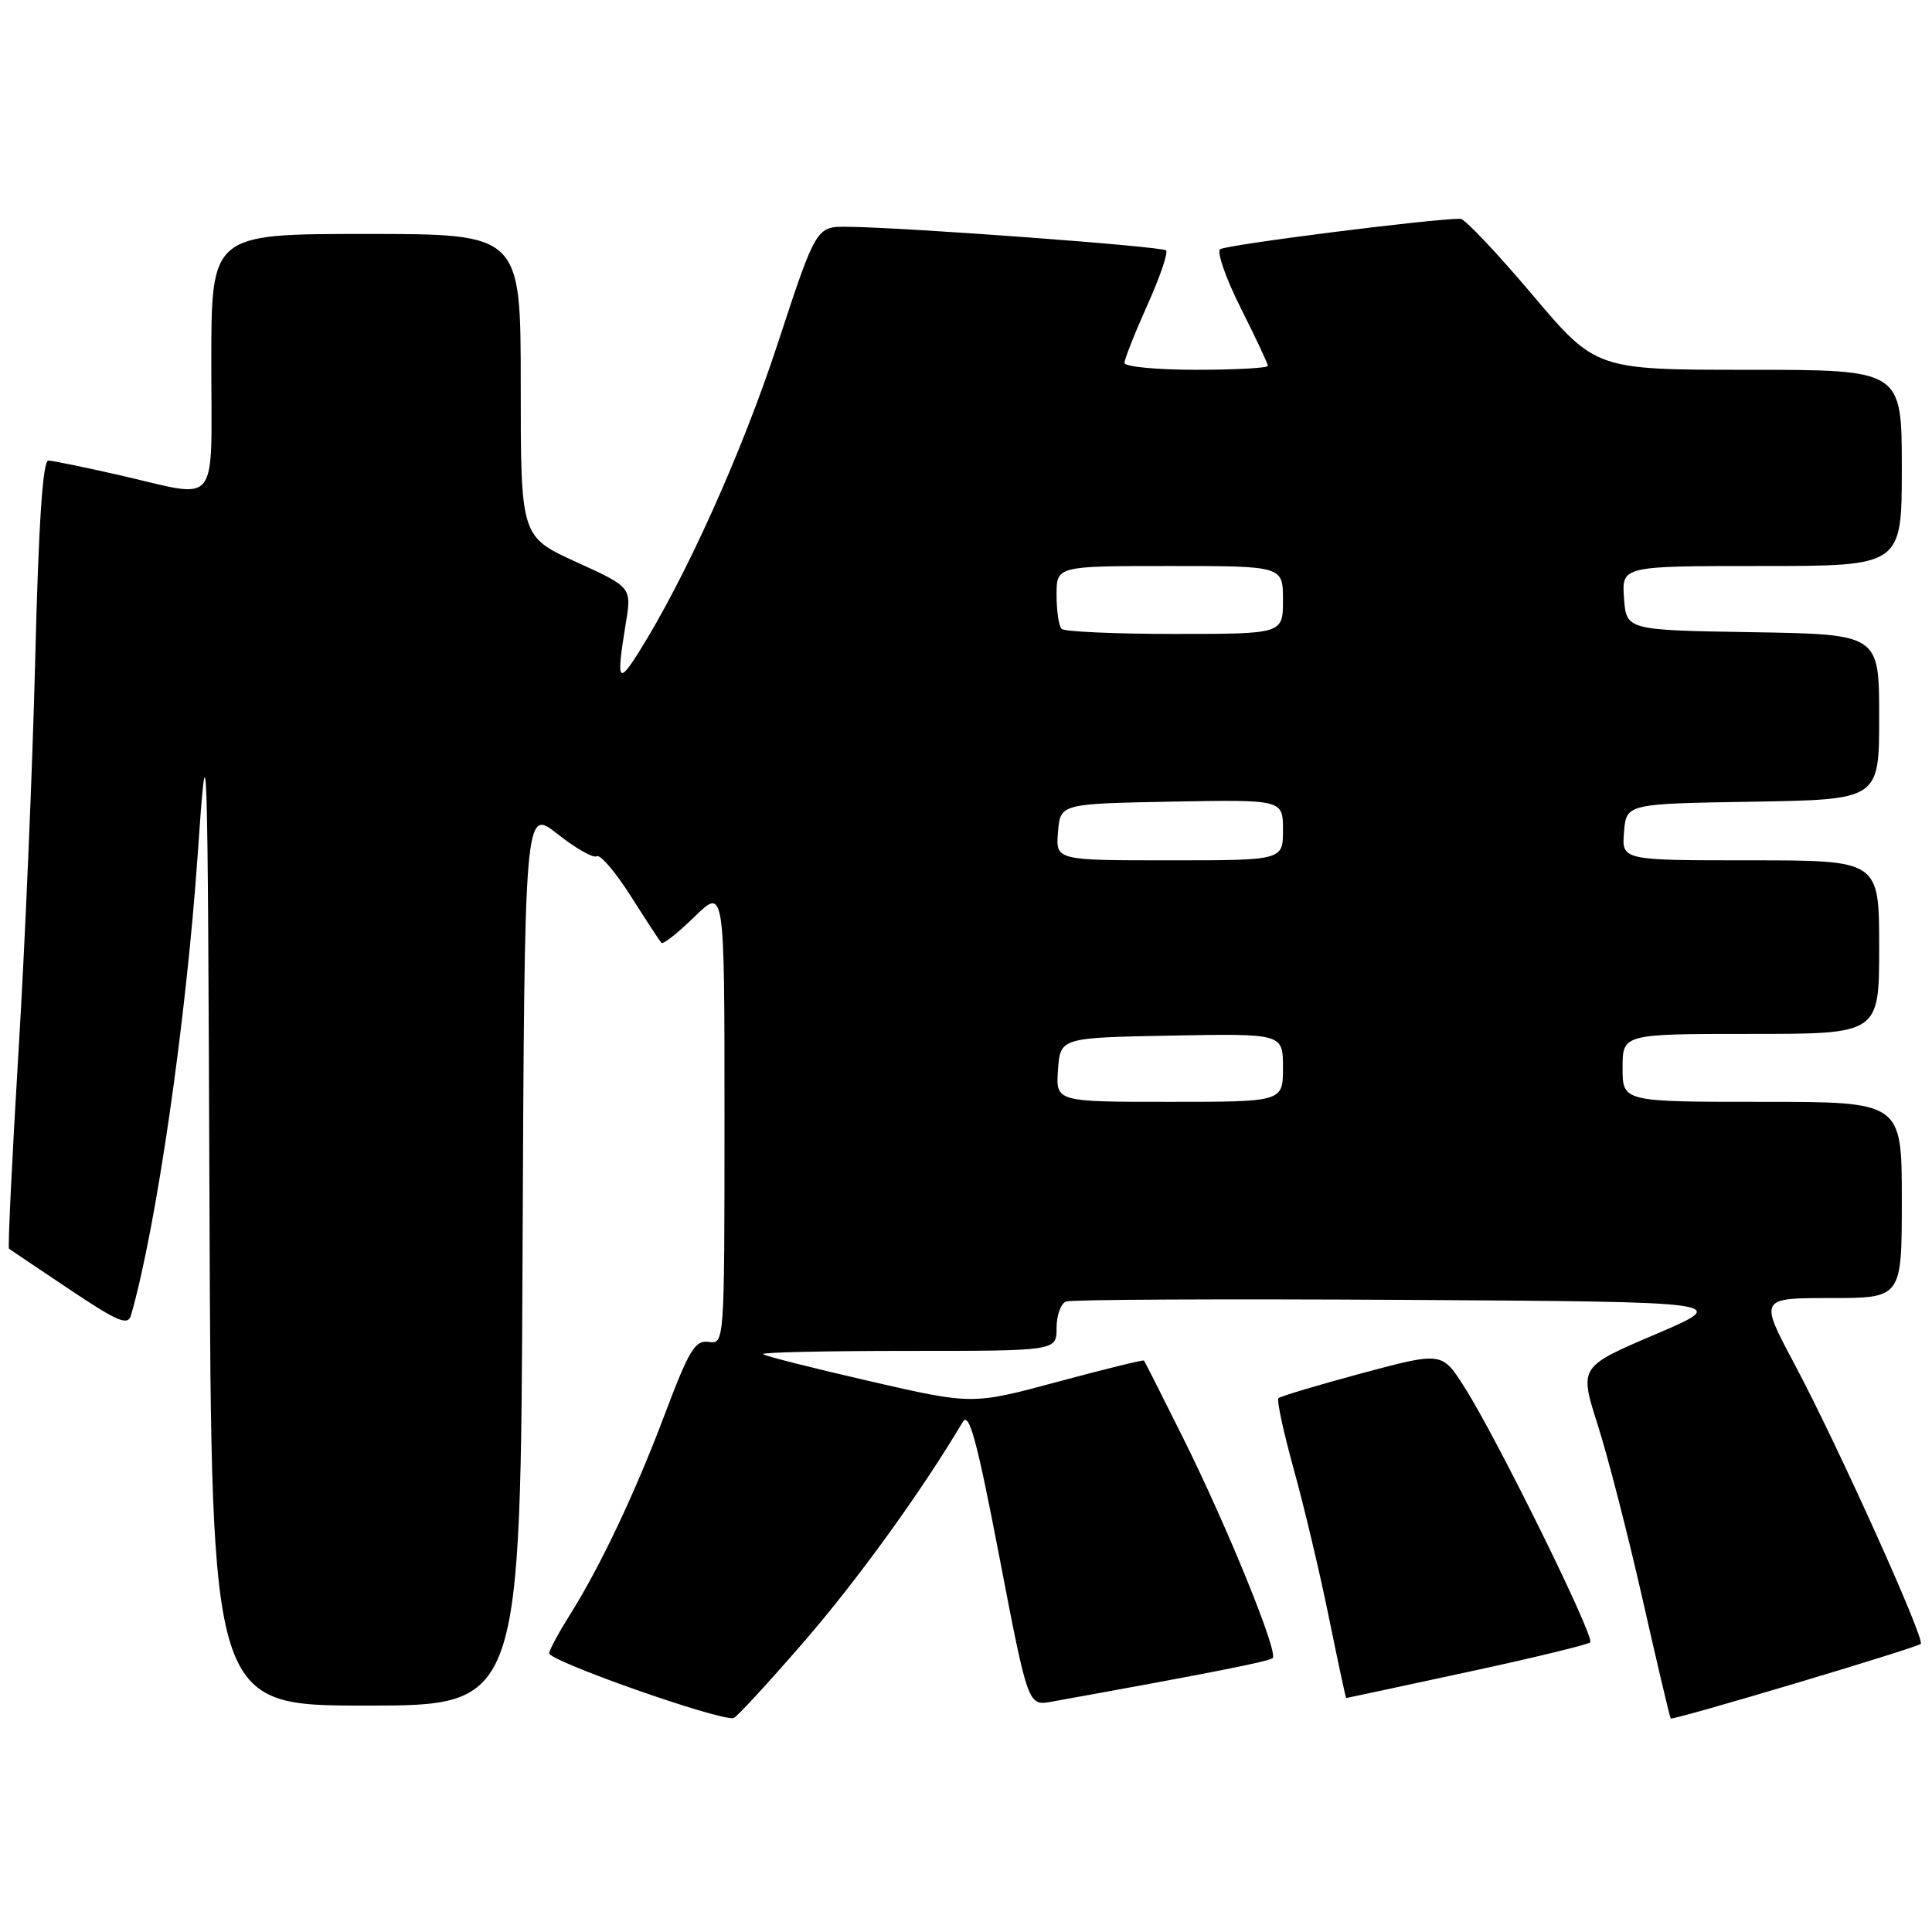<?xml version="1.0" encoding="UTF-8" standalone="no"?>
<!DOCTYPE svg PUBLIC "-//W3C//DTD SVG 1.1//EN" "http://www.w3.org/Graphics/SVG/1.1/DTD/svg11.dtd" >
<svg xmlns="http://www.w3.org/2000/svg" xmlns:xlink="http://www.w3.org/1999/xlink" version="1.1" viewBox="0 0 256 256">
 <g >
 <path fill="currentColor"
d=" M 106.56 217.50 C 113.72 209.22 122.06 197.68 127.57 188.42 C 128.41 187.00 129.44 190.78 132.43 206.34 C 136.22 226.05 136.22 226.05 139.36 225.48 C 160.63 221.64 168.19 220.14 168.64 219.70 C 169.40 218.94 162.60 202.25 156.75 190.50 C 154.01 185.00 151.69 180.40 151.58 180.28 C 151.48 180.16 146.32 181.43 140.12 183.10 C 128.84 186.14 128.84 186.14 115.18 183.00 C 107.67 181.27 101.33 179.67 101.10 179.43 C 100.86 179.19 109.52 179.00 120.33 179.00 C 140.00 179.00 140.00 179.00 140.00 175.97 C 140.00 174.30 140.56 172.72 141.25 172.46 C 141.94 172.19 162.06 172.10 185.96 172.24 C 229.43 172.50 229.43 172.50 219.34 176.81 C 209.25 181.11 209.25 181.11 211.71 188.81 C 213.06 193.04 215.74 203.47 217.67 212.00 C 219.60 220.53 221.27 227.59 221.38 227.71 C 221.66 227.99 253.99 218.35 254.51 217.82 C 255.11 217.23 243.42 191.32 237.78 180.75 C 233.12 172.00 233.12 172.00 242.56 172.00 C 252.00 172.00 252.00 172.00 252.00 159.00 C 252.00 146.00 252.00 146.00 233.50 146.00 C 215.00 146.00 215.00 146.00 215.00 141.50 C 215.00 137.00 215.00 137.00 232.00 137.00 C 249.00 137.00 249.00 137.00 249.00 125.50 C 249.00 114.00 249.00 114.00 231.94 114.00 C 214.88 114.00 214.88 114.00 215.19 110.25 C 215.50 106.50 215.50 106.50 232.25 106.23 C 249.00 105.95 249.00 105.95 249.00 95.00 C 249.00 84.05 249.00 84.05 232.25 83.77 C 215.50 83.50 215.50 83.50 215.19 79.25 C 214.89 75.00 214.89 75.00 233.44 75.00 C 252.00 75.00 252.00 75.00 252.00 62.00 C 252.00 49.00 252.00 49.00 231.72 49.00 C 211.45 49.00 211.45 49.00 203.00 39.00 C 198.35 33.50 194.09 29.00 193.53 28.99 C 189.86 28.96 162.34 32.45 161.67 33.03 C 161.22 33.43 162.46 36.95 164.42 40.85 C 166.39 44.76 168.00 48.19 168.00 48.48 C 168.00 48.76 163.72 49.00 158.50 49.00 C 153.28 49.00 149.00 48.59 149.00 48.09 C 149.00 47.59 150.36 44.15 152.02 40.45 C 153.69 36.74 154.81 33.47 154.51 33.18 C 153.98 32.65 120.18 30.14 112.33 30.05 C 108.15 30.00 108.15 30.00 103.02 45.62 C 98.30 60.02 90.78 76.69 84.59 86.50 C 81.89 90.77 81.67 90.26 82.91 82.66 C 83.71 77.82 83.71 77.82 76.36 74.47 C 69.00 71.11 69.00 71.11 69.00 51.06 C 69.00 31.00 69.00 31.00 48.50 31.00 C 28.00 31.00 28.00 31.00 28.00 48.00 C 28.00 67.62 29.26 66.04 16.00 63.00 C 11.32 61.93 7.01 61.04 6.41 61.03 C 5.67 61.01 5.11 69.35 4.67 87.25 C 4.31 101.69 3.32 125.14 2.45 139.36 C 1.59 153.58 1.03 165.33 1.19 165.46 C 1.36 165.59 4.96 168.01 9.19 170.84 C 15.71 175.20 16.95 175.71 17.37 174.24 C 20.71 162.61 24.65 135.40 26.19 113.32 C 27.47 94.91 27.51 95.95 27.76 160.25 C 28.01 226.00 28.01 226.00 48.50 226.00 C 68.98 226.00 68.98 226.00 69.24 166.53 C 69.50 107.05 69.50 107.05 73.87 110.51 C 76.27 112.41 78.62 113.74 79.07 113.46 C 79.53 113.17 81.55 115.54 83.57 118.72 C 85.59 121.90 87.42 124.70 87.64 124.94 C 87.86 125.17 89.83 123.62 92.02 121.48 C 96.00 117.59 96.00 117.59 96.00 147.86 C 96.00 178.00 95.99 178.12 93.91 177.81 C 92.10 177.54 91.31 178.86 88.05 187.50 C 84.15 197.85 79.49 207.69 75.39 214.17 C 74.09 216.23 72.91 218.42 72.76 219.04 C 72.53 220.03 95.30 228.05 97.20 227.65 C 97.59 227.57 101.80 223.00 106.56 217.50 Z  M 194.33 221.58 C 203.04 219.71 210.41 217.92 210.71 217.62 C 211.37 216.97 198.37 190.60 194.05 183.81 C 191.07 179.12 191.07 179.12 180.46 181.96 C 174.63 183.53 169.65 185.02 169.40 185.27 C 169.15 185.52 170.06 189.72 171.41 194.61 C 172.77 199.50 174.87 208.34 176.07 214.25 C 177.28 220.16 178.31 225.00 178.38 225.00 C 178.45 225.00 185.62 223.46 194.33 221.58 Z  M 140.19 141.75 C 140.50 137.50 140.50 137.50 155.25 137.22 C 170.00 136.95 170.00 136.95 170.00 141.47 C 170.00 146.00 170.00 146.00 154.94 146.00 C 139.89 146.00 139.89 146.00 140.19 141.75 Z  M 140.19 110.25 C 140.50 106.50 140.50 106.50 155.25 106.22 C 170.00 105.95 170.00 105.95 170.00 109.97 C 170.00 114.00 170.00 114.00 154.94 114.00 C 139.88 114.00 139.88 114.00 140.19 110.25 Z  M 140.67 83.33 C 140.30 82.97 140.00 80.94 140.00 78.83 C 140.00 75.00 140.00 75.00 155.00 75.00 C 170.00 75.00 170.00 75.00 170.00 79.50 C 170.00 84.00 170.00 84.00 155.67 84.00 C 147.78 84.00 141.03 83.70 140.67 83.33 Z "/>
</g>
</svg>